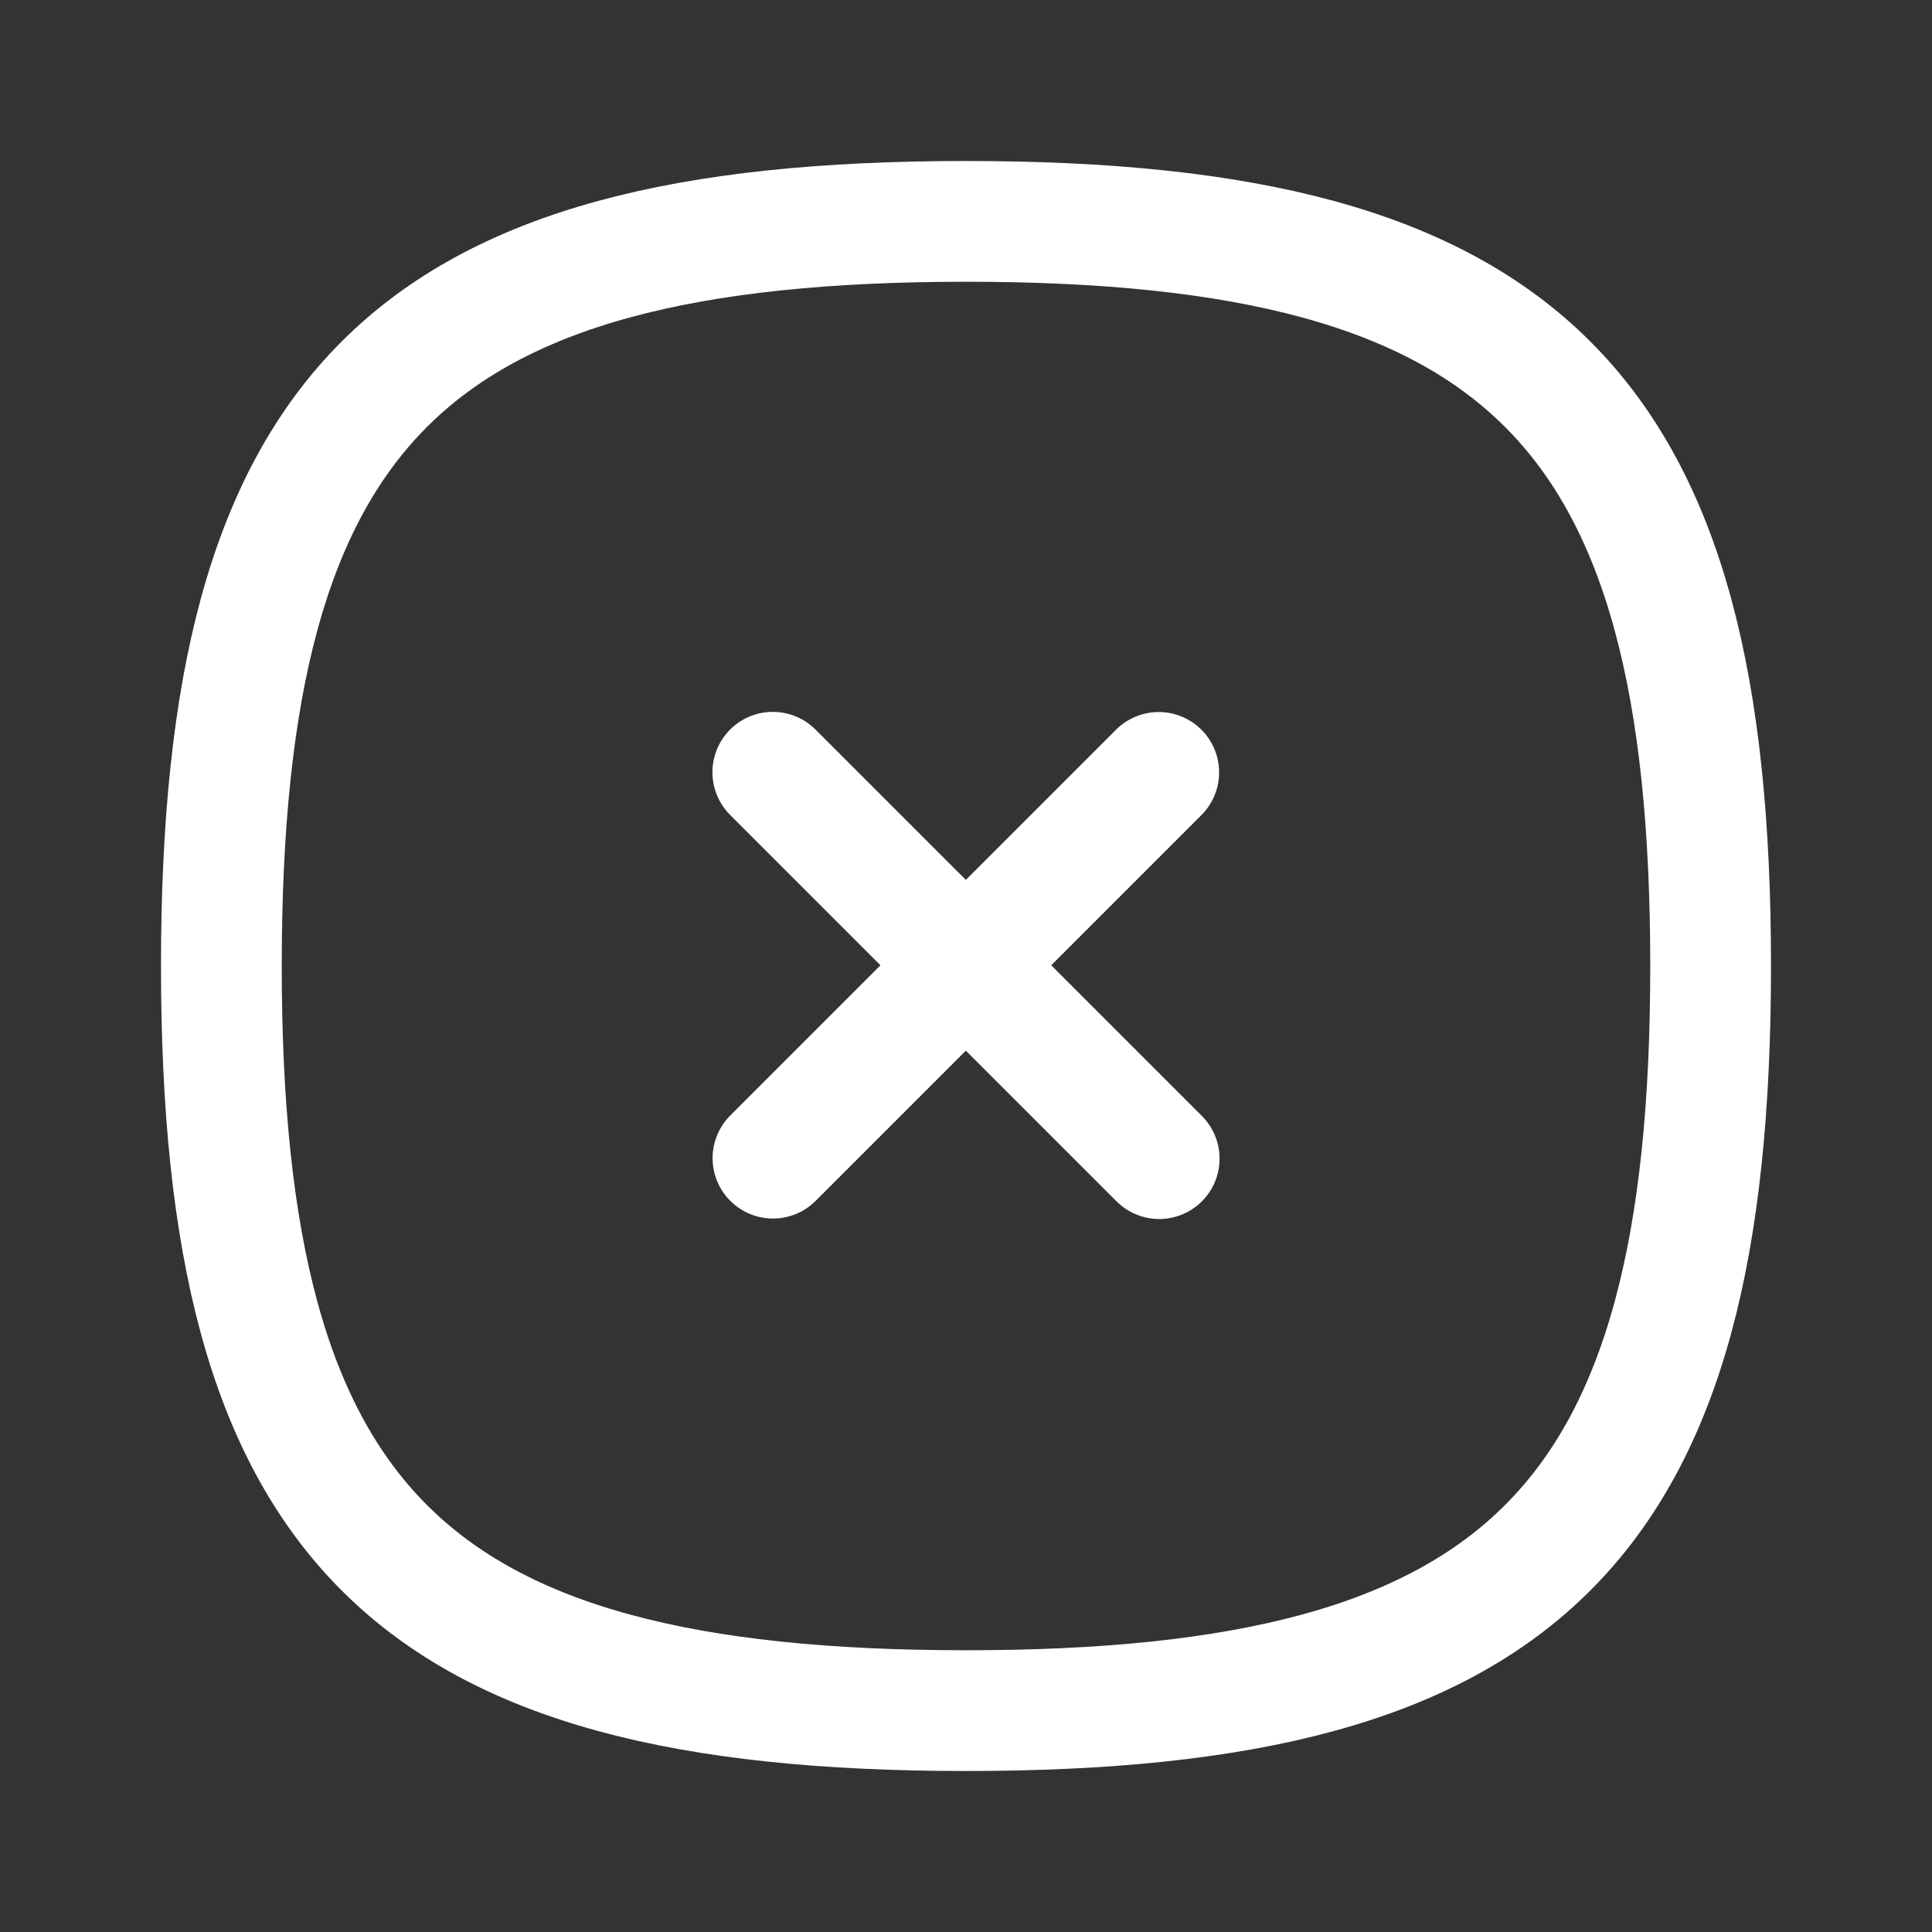 <svg width="24px" height="24px" viewBox="0 0 24 24" fill="none" xmlns="http://www.w3.org/2000/svg">
<rect x="0" y="0" width="24" height="24" fill="#333333" stroke="none"/>
<g id="Iconly/Curved/Close Square">
<g id="Close Square">
<path id="Stroke 1" d="M14.394 9.595L9.602 14.387" stroke="#fff" stroke-width="1.5" stroke-linecap="round" stroke-linejoin="round"/>
<path id="Stroke 2" d="M14.4 14.393L9.6 9.593" stroke="#fff" stroke-width="1.5" stroke-linecap="round" stroke-linejoin="round"/>
<path id="Stroke 3" fill-rule="evenodd" clip-rule="evenodd" d="M2.75 12C2.75 18.937 5.063 21.25 12 21.25C18.937 21.25 21.25 18.937 21.25 12C21.25 5.063 18.937 2.75 12 2.75C5.063 2.75 2.75 5.063 2.75 12Z" stroke="#fff" stroke-width="1.5" stroke-linecap="round" stroke-linejoin="round"/>
</g>
</g>
</svg>
